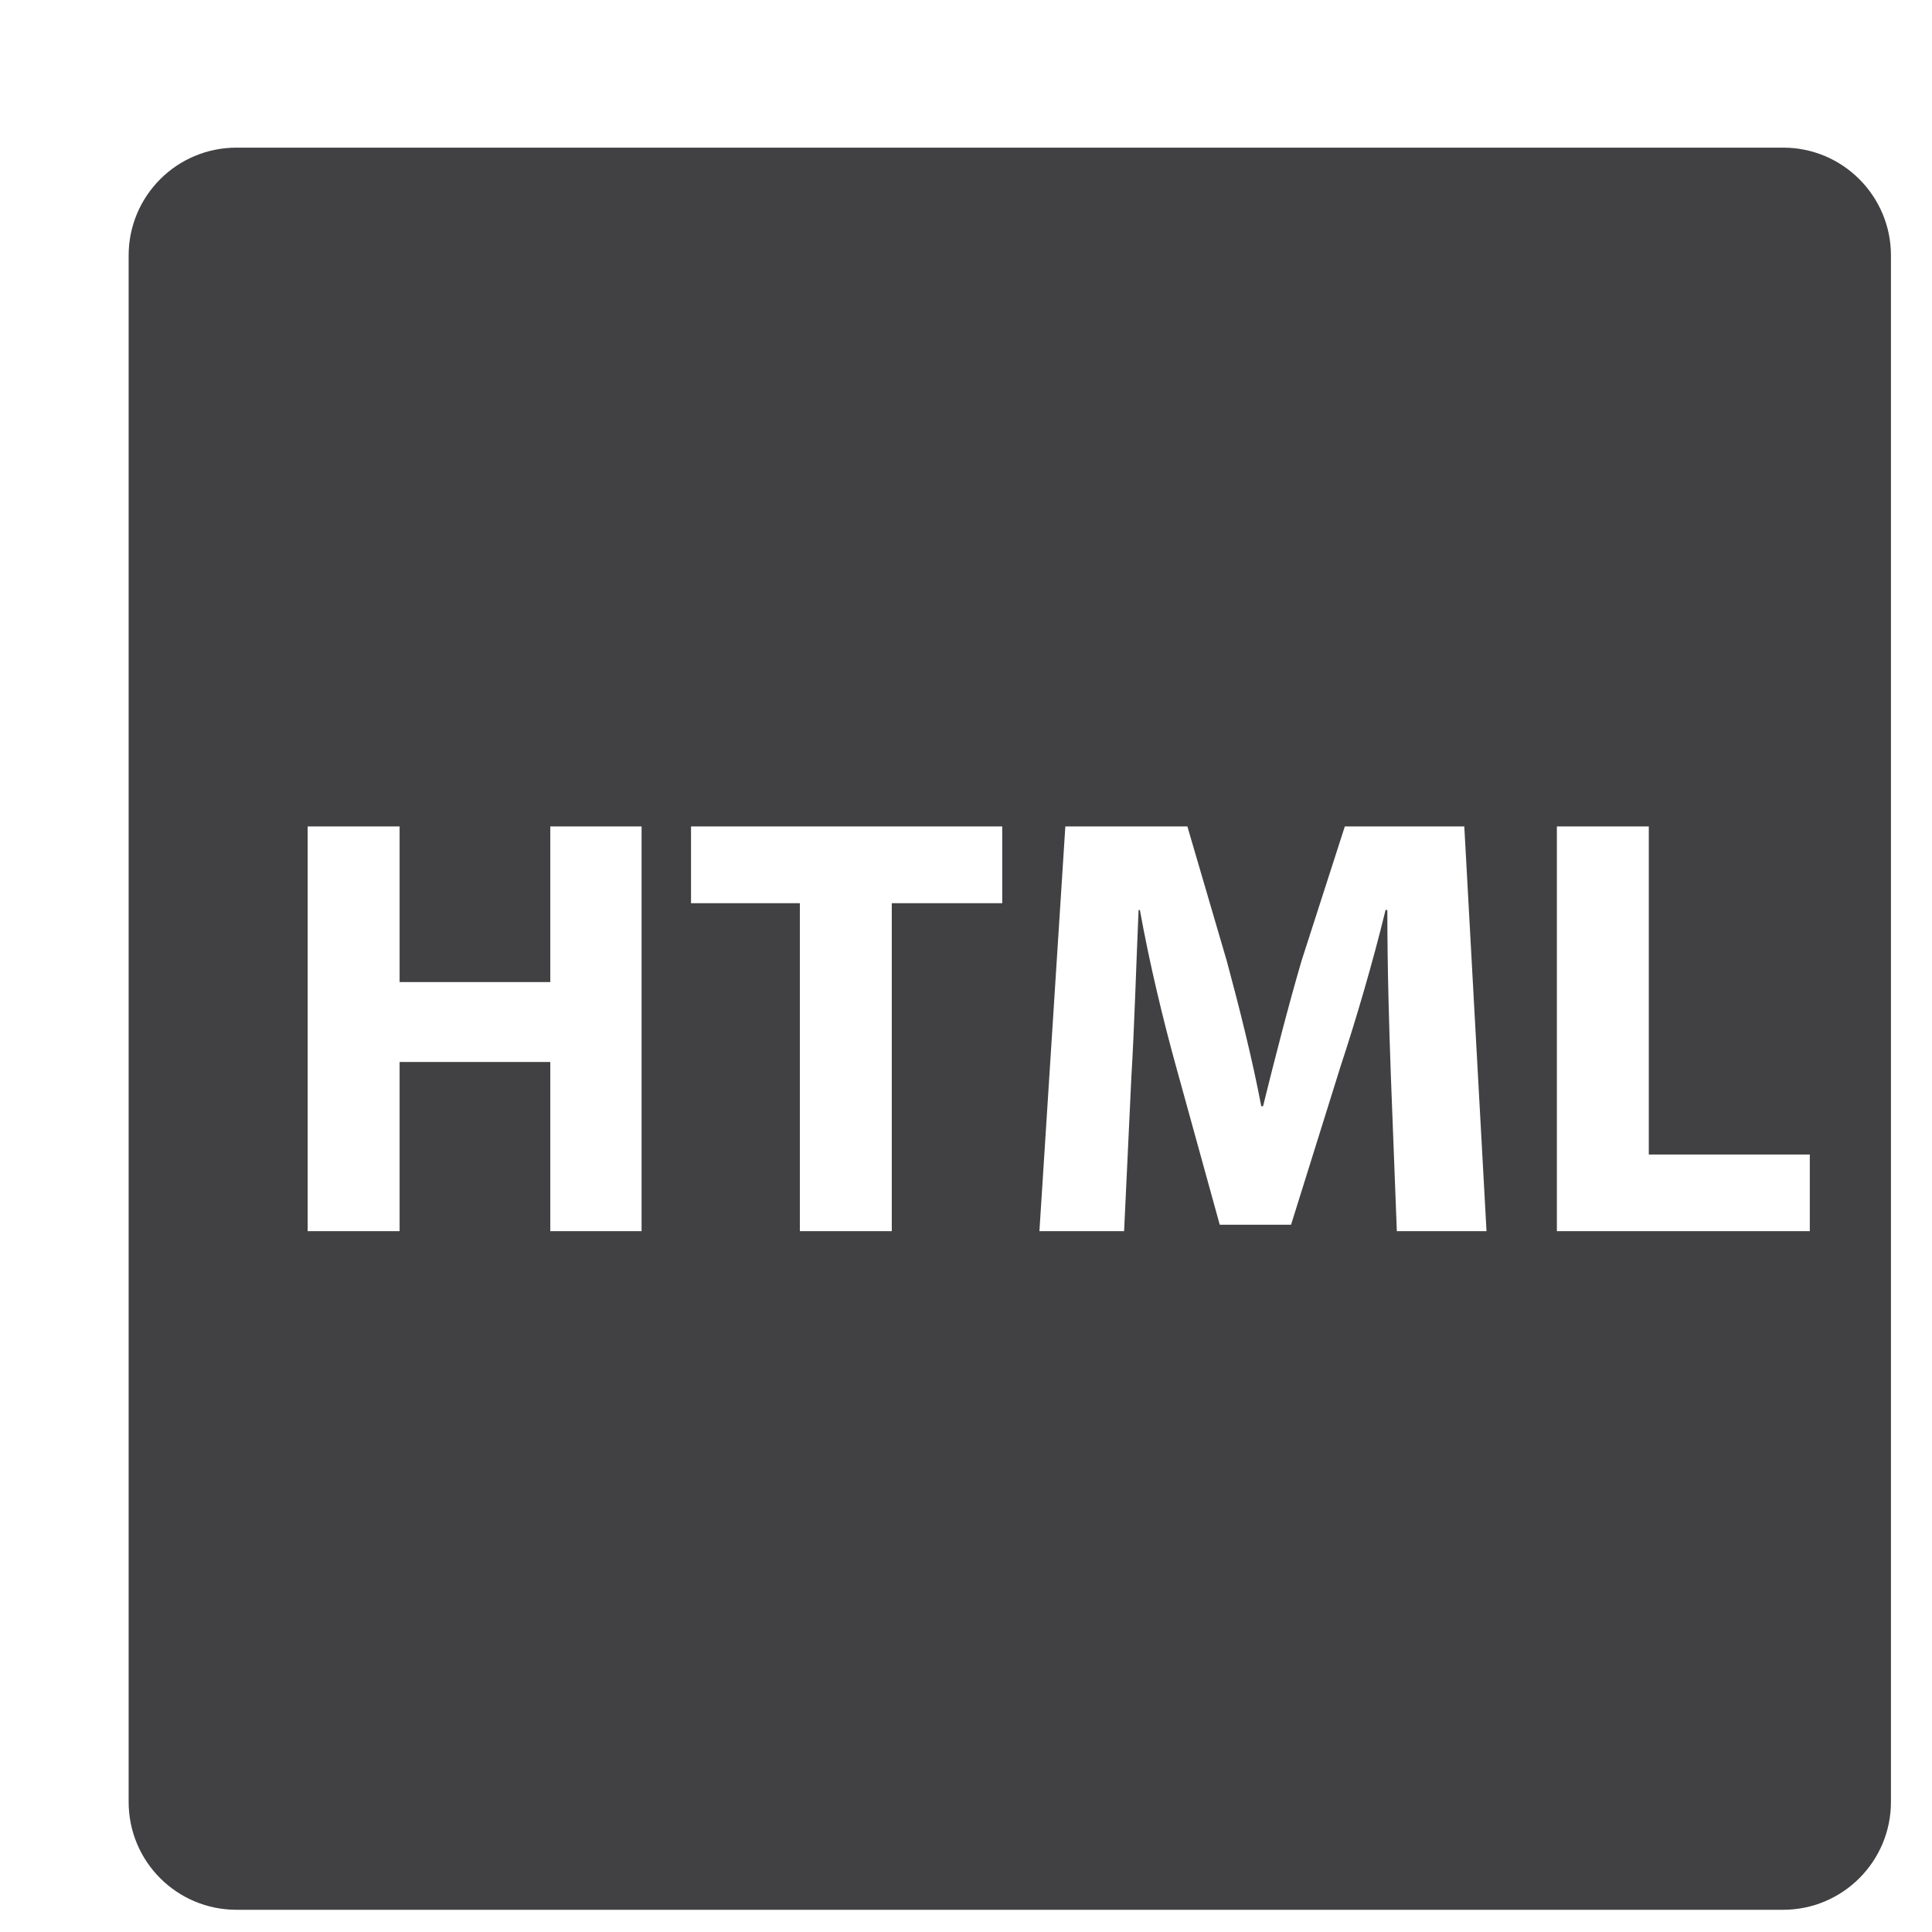 <svg width="12" height="12" viewBox="0 0 12 12" fill="none" xmlns="http://www.w3.org/2000/svg">
<g clip-path="url(#clip0_1_172)">
<path d="M11.076 0.917H1.469C1.098 0.917 0.799 1.217 0.799 1.587V11.192C0.799 11.563 1.099 11.862 1.469 11.862H11.075C11.445 11.862 11.745 11.562 11.745 11.192V1.587C11.745 1.217 11.445 0.917 11.076 0.917ZM3.985 7.647H3.418V6.596H2.482V7.647H1.911V5.133H2.482V6.1H3.418V5.133H3.985V7.647ZM6.225 5.61H5.539V7.647H4.968V5.61H4.292V5.133H6.225V5.61ZM8.676 7.647L8.639 6.685C8.628 6.382 8.617 6.017 8.617 5.652H8.606C8.528 5.973 8.423 6.331 8.326 6.625L8.019 7.607H7.576L7.307 6.633C7.225 6.338 7.139 5.98 7.08 5.652H7.072C7.057 5.991 7.046 6.38 7.027 6.692L6.982 7.647H6.456L6.617 5.133H7.375L7.621 5.973C7.699 6.263 7.778 6.577 7.834 6.871H7.845C7.917 6.58 8.002 6.248 8.084 5.968L8.353 5.133H9.095L9.233 7.647H8.676ZM11.241 7.647H9.67V5.133H10.241V7.171H11.241V7.647Z" fill="#414042"/>
</g>
<defs>
<clipPath id="clip0_1_172">
<rect width="10.945" height="10.945" fill="white" transform="translate(0.799 0.917)"/>
</clipPath>
</defs>
</svg>

